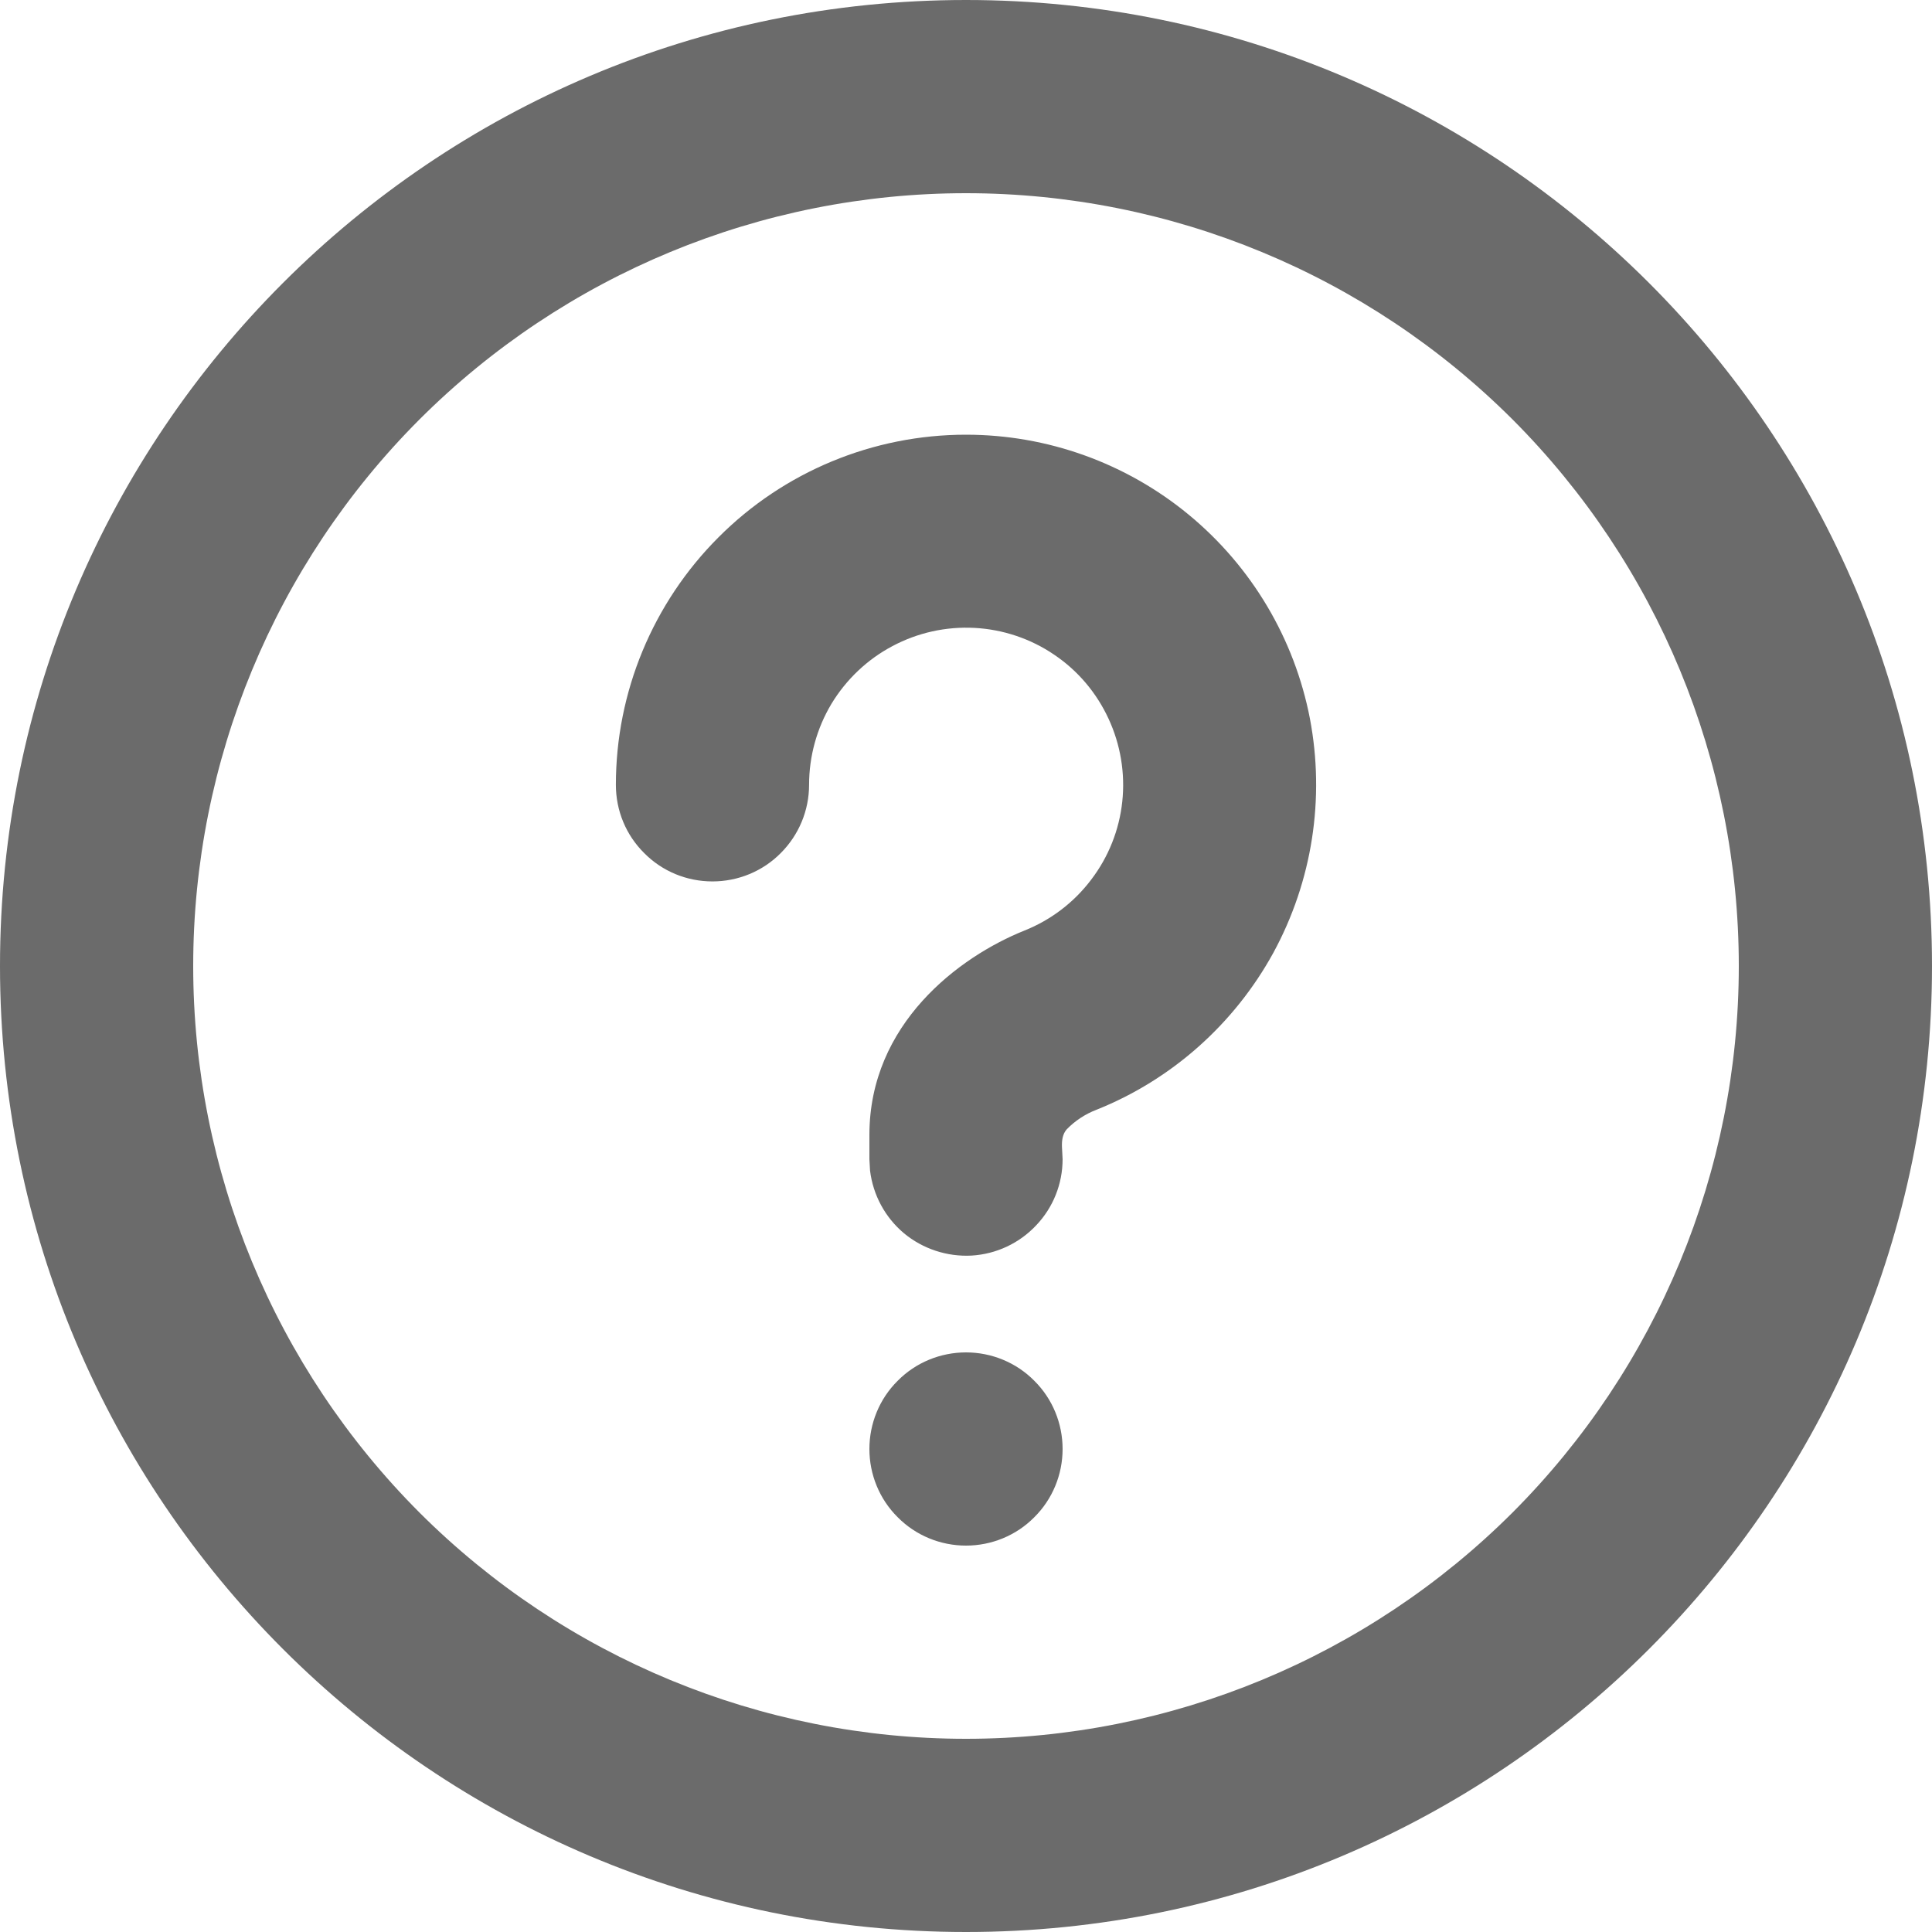 <svg width="9" height="9" viewBox="0 0 9 9" fill="none" xmlns="http://www.w3.org/2000/svg">
  <path
    d="M4.5 0C6.985 0 9 2.015 9 4.5C9 6.985 6.985 9 4.5 9C2.015 9 0 6.985 0 4.5C0 2.015 2.015 0 4.5 0ZM4.5 0.9C3.545 0.9 2.63 1.279 1.954 1.954C1.279 2.63 0.9 3.545 0.9 4.5C0.9 5.455 1.279 6.37 1.954 7.046C2.63 7.721 3.545 8.1 4.5 8.1C5.455 8.1 6.37 7.721 7.046 7.046C7.721 6.37 8.1 5.455 8.1 4.5C8.1 3.545 7.721 2.63 7.046 1.954C6.37 1.279 5.455 0.9 4.5 0.9ZM4.5 6.3C4.619 6.3 4.734 6.347 4.818 6.432C4.903 6.516 4.95 6.631 4.95 6.75C4.95 6.869 4.903 6.984 4.818 7.068C4.734 7.153 4.619 7.2 4.5 7.2C4.381 7.2 4.266 7.153 4.182 7.068C4.097 6.984 4.05 6.869 4.05 6.75C4.05 6.631 4.097 6.516 4.182 6.432C4.266 6.347 4.381 6.3 4.5 6.3ZM4.5 2.025C4.879 2.025 5.246 2.157 5.538 2.398C5.831 2.64 6.03 2.975 6.102 3.347C6.173 3.72 6.113 4.105 5.932 4.438C5.75 4.77 5.458 5.03 5.107 5.17C5.055 5.19 5.008 5.221 4.969 5.261C4.95 5.283 4.946 5.312 4.947 5.342L4.95 5.4C4.95 5.515 4.906 5.625 4.827 5.708C4.748 5.792 4.641 5.842 4.526 5.849C4.412 5.855 4.299 5.818 4.211 5.745C4.123 5.671 4.067 5.567 4.053 5.453L4.05 5.4V5.287C4.05 4.769 4.468 4.457 4.772 4.335C4.895 4.286 5.003 4.204 5.083 4.098C5.164 3.992 5.214 3.866 5.228 3.734C5.242 3.602 5.22 3.469 5.164 3.348C5.108 3.227 5.021 3.124 4.911 3.05C4.801 2.975 4.672 2.932 4.54 2.925C4.407 2.918 4.275 2.947 4.157 3.01C4.04 3.072 3.942 3.165 3.873 3.279C3.805 3.393 3.769 3.523 3.769 3.656C3.769 3.776 3.721 3.89 3.637 3.974C3.553 4.059 3.438 4.106 3.319 4.106C3.199 4.106 3.085 4.059 3.001 3.974C2.916 3.89 2.869 3.776 2.869 3.656C2.869 3.224 3.041 2.809 3.347 2.503C3.652 2.197 4.067 2.025 4.5 2.025Z"
    fill="#3a3a3a" fill-opacity="0.75" />
</svg>